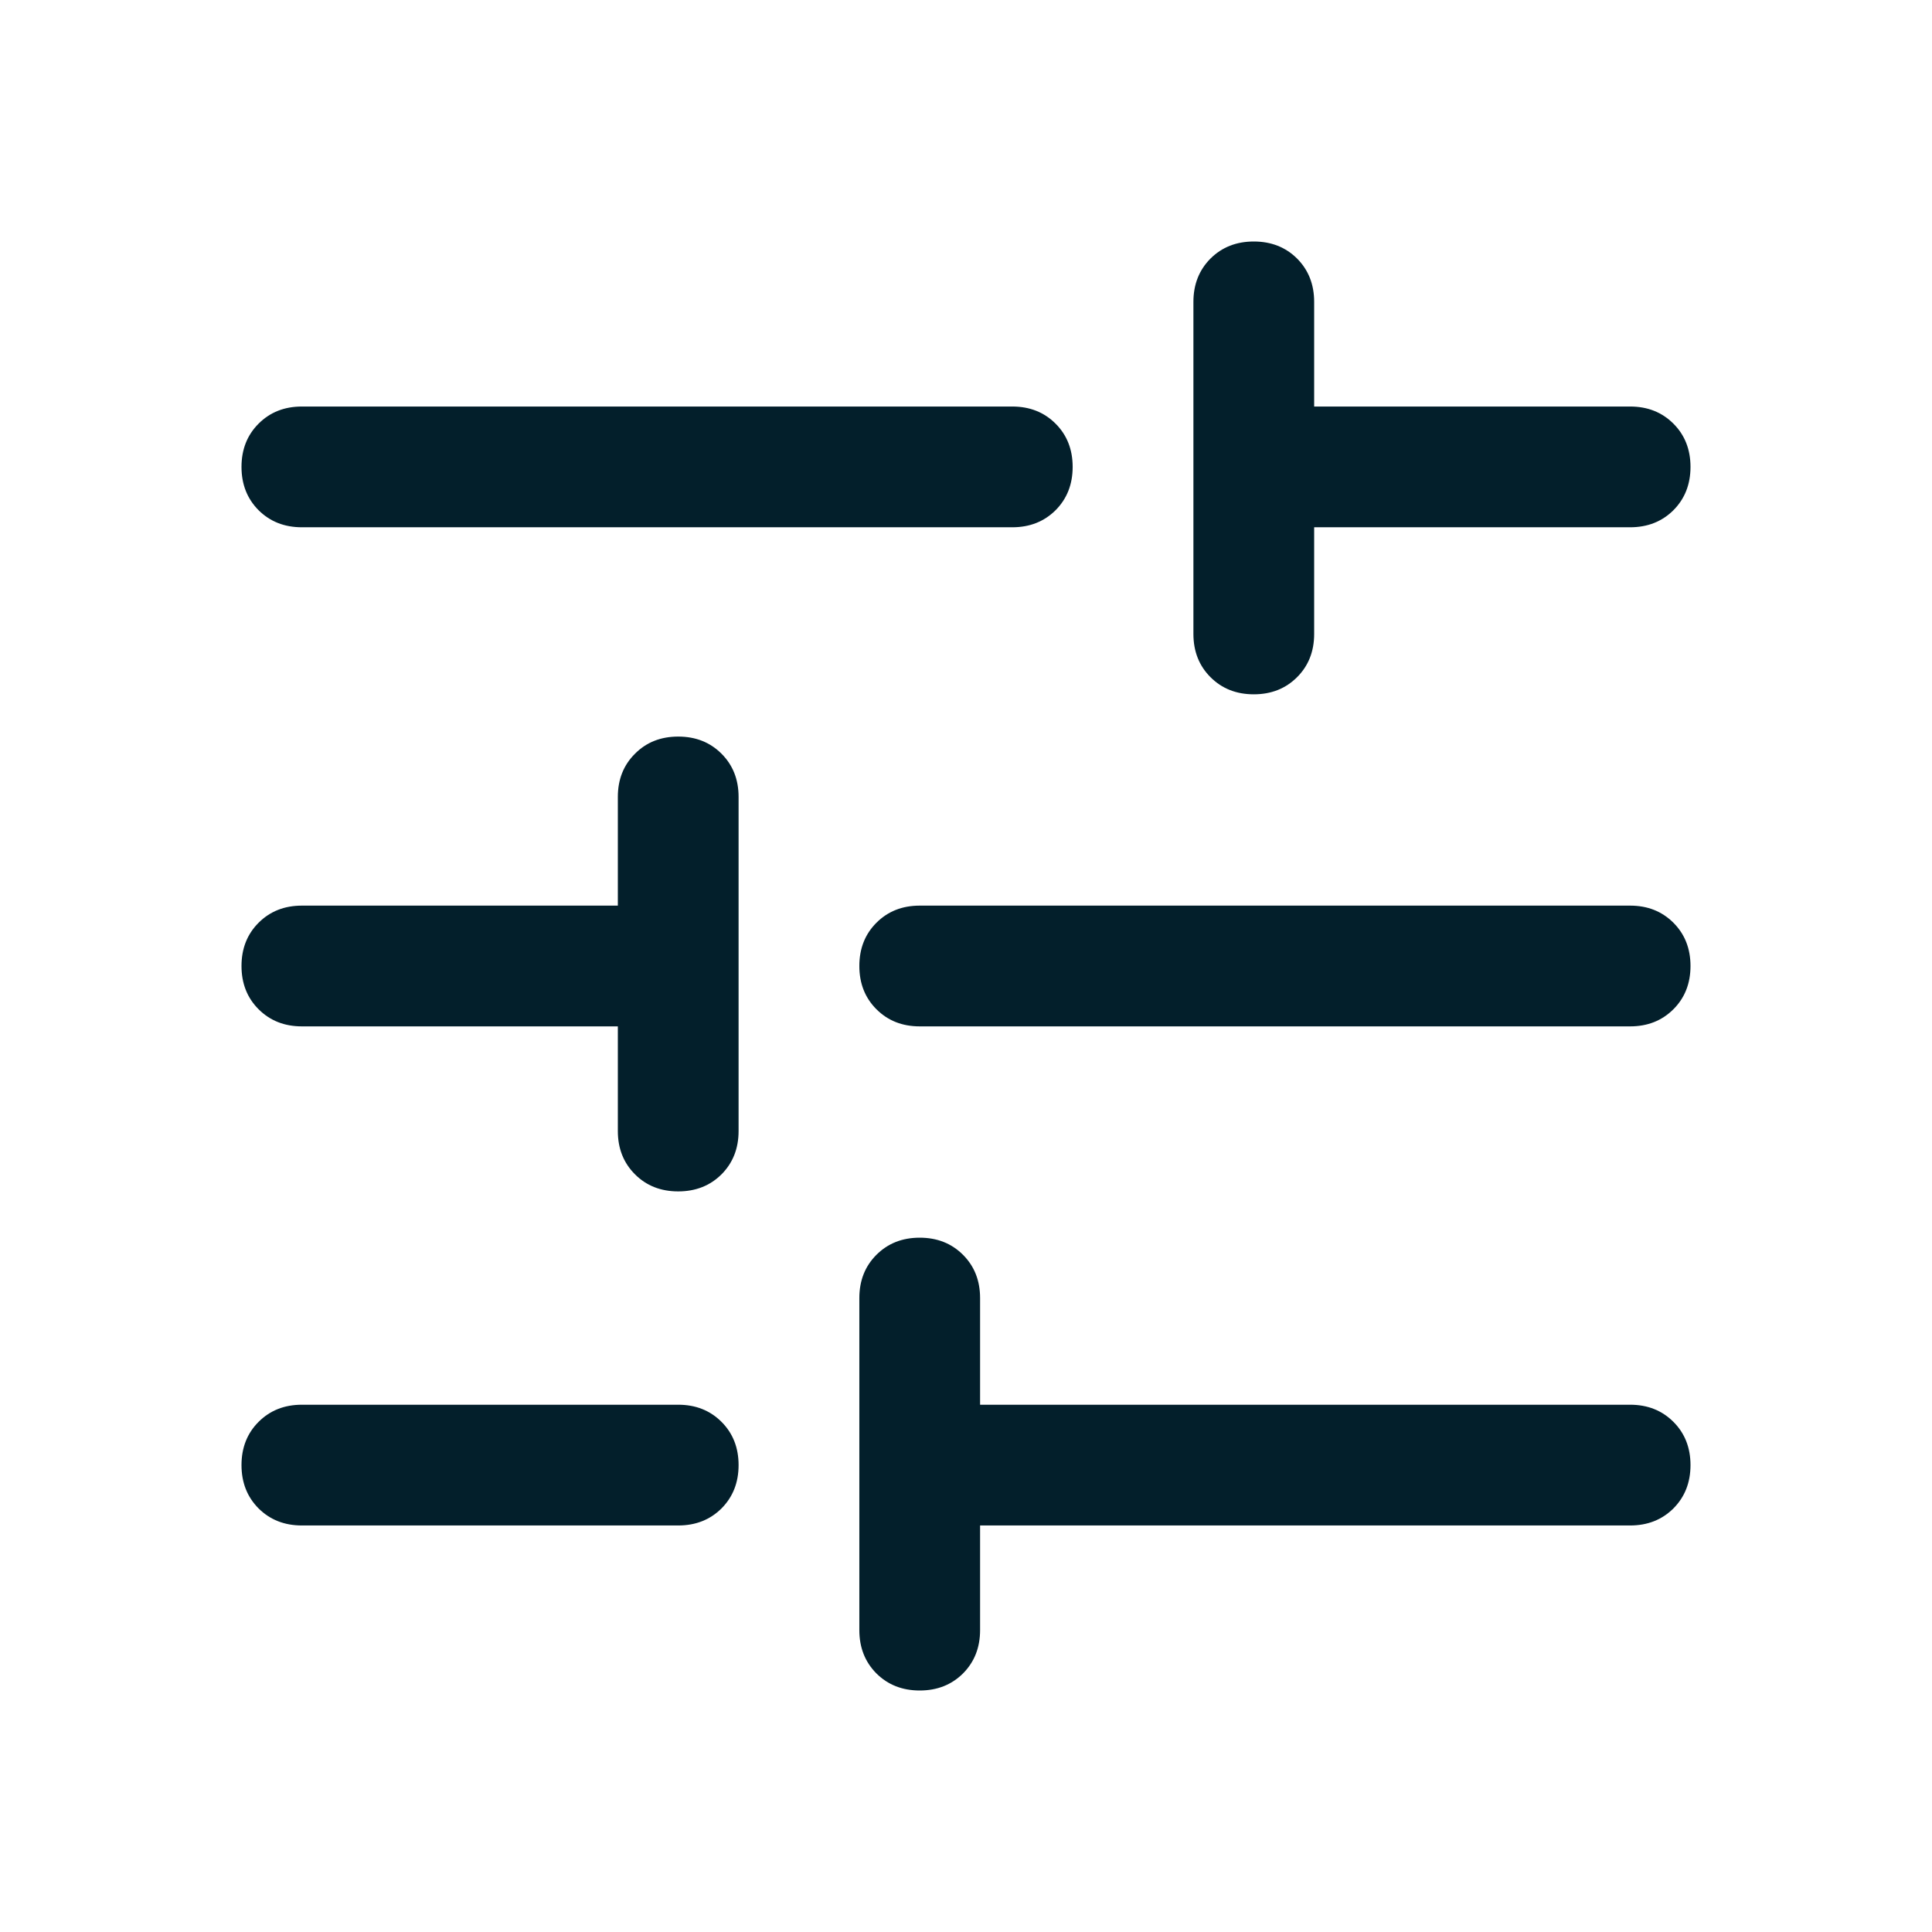 <svg width="24" height="24" viewBox="0 0 24 24" fill="none" xmlns="http://www.w3.org/2000/svg">
<path d="M3.75 18.95C3.533 18.95 3.354 18.879 3.212 18.738C3.071 18.596 3 18.417 3 18.2C3 17.983 3.071 17.804 3.212 17.663C3.354 17.521 3.533 17.45 3.75 17.45H8.425C8.642 17.45 8.821 17.521 8.963 17.663C9.104 17.804 9.175 17.983 9.175 18.2C9.175 18.417 9.104 18.596 8.963 18.738C8.821 18.879 8.642 18.95 8.425 18.95H3.75ZM3.75 6.55C3.533 6.55 3.354 6.479 3.212 6.338C3.071 6.196 3 6.017 3 5.8C3 5.583 3.071 5.404 3.212 5.263C3.354 5.121 3.533 5.05 3.75 5.05H12.575C12.792 5.05 12.971 5.121 13.113 5.263C13.254 5.404 13.325 5.583 13.325 5.8C13.325 6.017 13.254 6.196 13.113 6.338C12.971 6.479 12.792 6.55 12.575 6.55H3.75ZM11.425 21C11.208 21 11.029 20.929 10.887 20.788C10.746 20.646 10.675 20.467 10.675 20.25V16.125C10.675 15.908 10.746 15.729 10.887 15.588C11.029 15.446 11.208 15.375 11.425 15.375C11.642 15.375 11.821 15.446 11.963 15.588C12.104 15.729 12.175 15.908 12.175 16.125V17.45H20.25C20.467 17.45 20.646 17.521 20.788 17.663C20.929 17.804 21 17.983 21 18.2C21 18.417 20.929 18.596 20.788 18.738C20.646 18.879 20.467 18.95 20.25 18.95H12.175V20.25C12.175 20.467 12.104 20.646 11.963 20.788C11.821 20.929 11.642 21 11.425 21ZM8.425 14.8C8.208 14.8 8.029 14.729 7.888 14.588C7.746 14.446 7.675 14.267 7.675 14.05V12.75H3.75C3.533 12.75 3.354 12.679 3.212 12.537C3.071 12.396 3 12.217 3 12C3 11.783 3.071 11.604 3.212 11.463C3.354 11.321 3.533 11.25 3.75 11.25H7.675V9.9C7.675 9.683 7.746 9.504 7.888 9.363C8.029 9.221 8.208 9.15 8.425 9.15C8.642 9.15 8.821 9.221 8.963 9.363C9.104 9.504 9.175 9.683 9.175 9.9V14.05C9.175 14.267 9.104 14.446 8.963 14.588C8.821 14.729 8.642 14.8 8.425 14.8ZM11.425 12.75C11.208 12.75 11.029 12.679 10.887 12.537C10.746 12.396 10.675 12.217 10.675 12C10.675 11.783 10.746 11.604 10.887 11.463C11.029 11.321 11.208 11.25 11.425 11.25H20.25C20.467 11.25 20.646 11.321 20.788 11.463C20.929 11.604 21 11.783 21 12C21 12.217 20.929 12.396 20.788 12.537C20.646 12.679 20.467 12.75 20.25 12.75H11.425ZM15.575 8.625C15.358 8.625 15.179 8.554 15.037 8.412C14.896 8.271 14.825 8.092 14.825 7.875V3.75C14.825 3.533 14.896 3.354 15.037 3.212C15.179 3.071 15.358 3 15.575 3C15.792 3 15.971 3.071 16.113 3.212C16.254 3.354 16.325 3.533 16.325 3.75V5.05H20.25C20.467 5.05 20.646 5.121 20.788 5.263C20.929 5.404 21 5.583 21 5.8C21 6.017 20.929 6.196 20.788 6.338C20.646 6.479 20.467 6.55 20.25 6.55H16.325V7.875C16.325 8.092 16.254 8.271 16.113 8.412C15.971 8.554 15.792 8.625 15.575 8.625Z" fill="#031F2B"/>
</svg>
